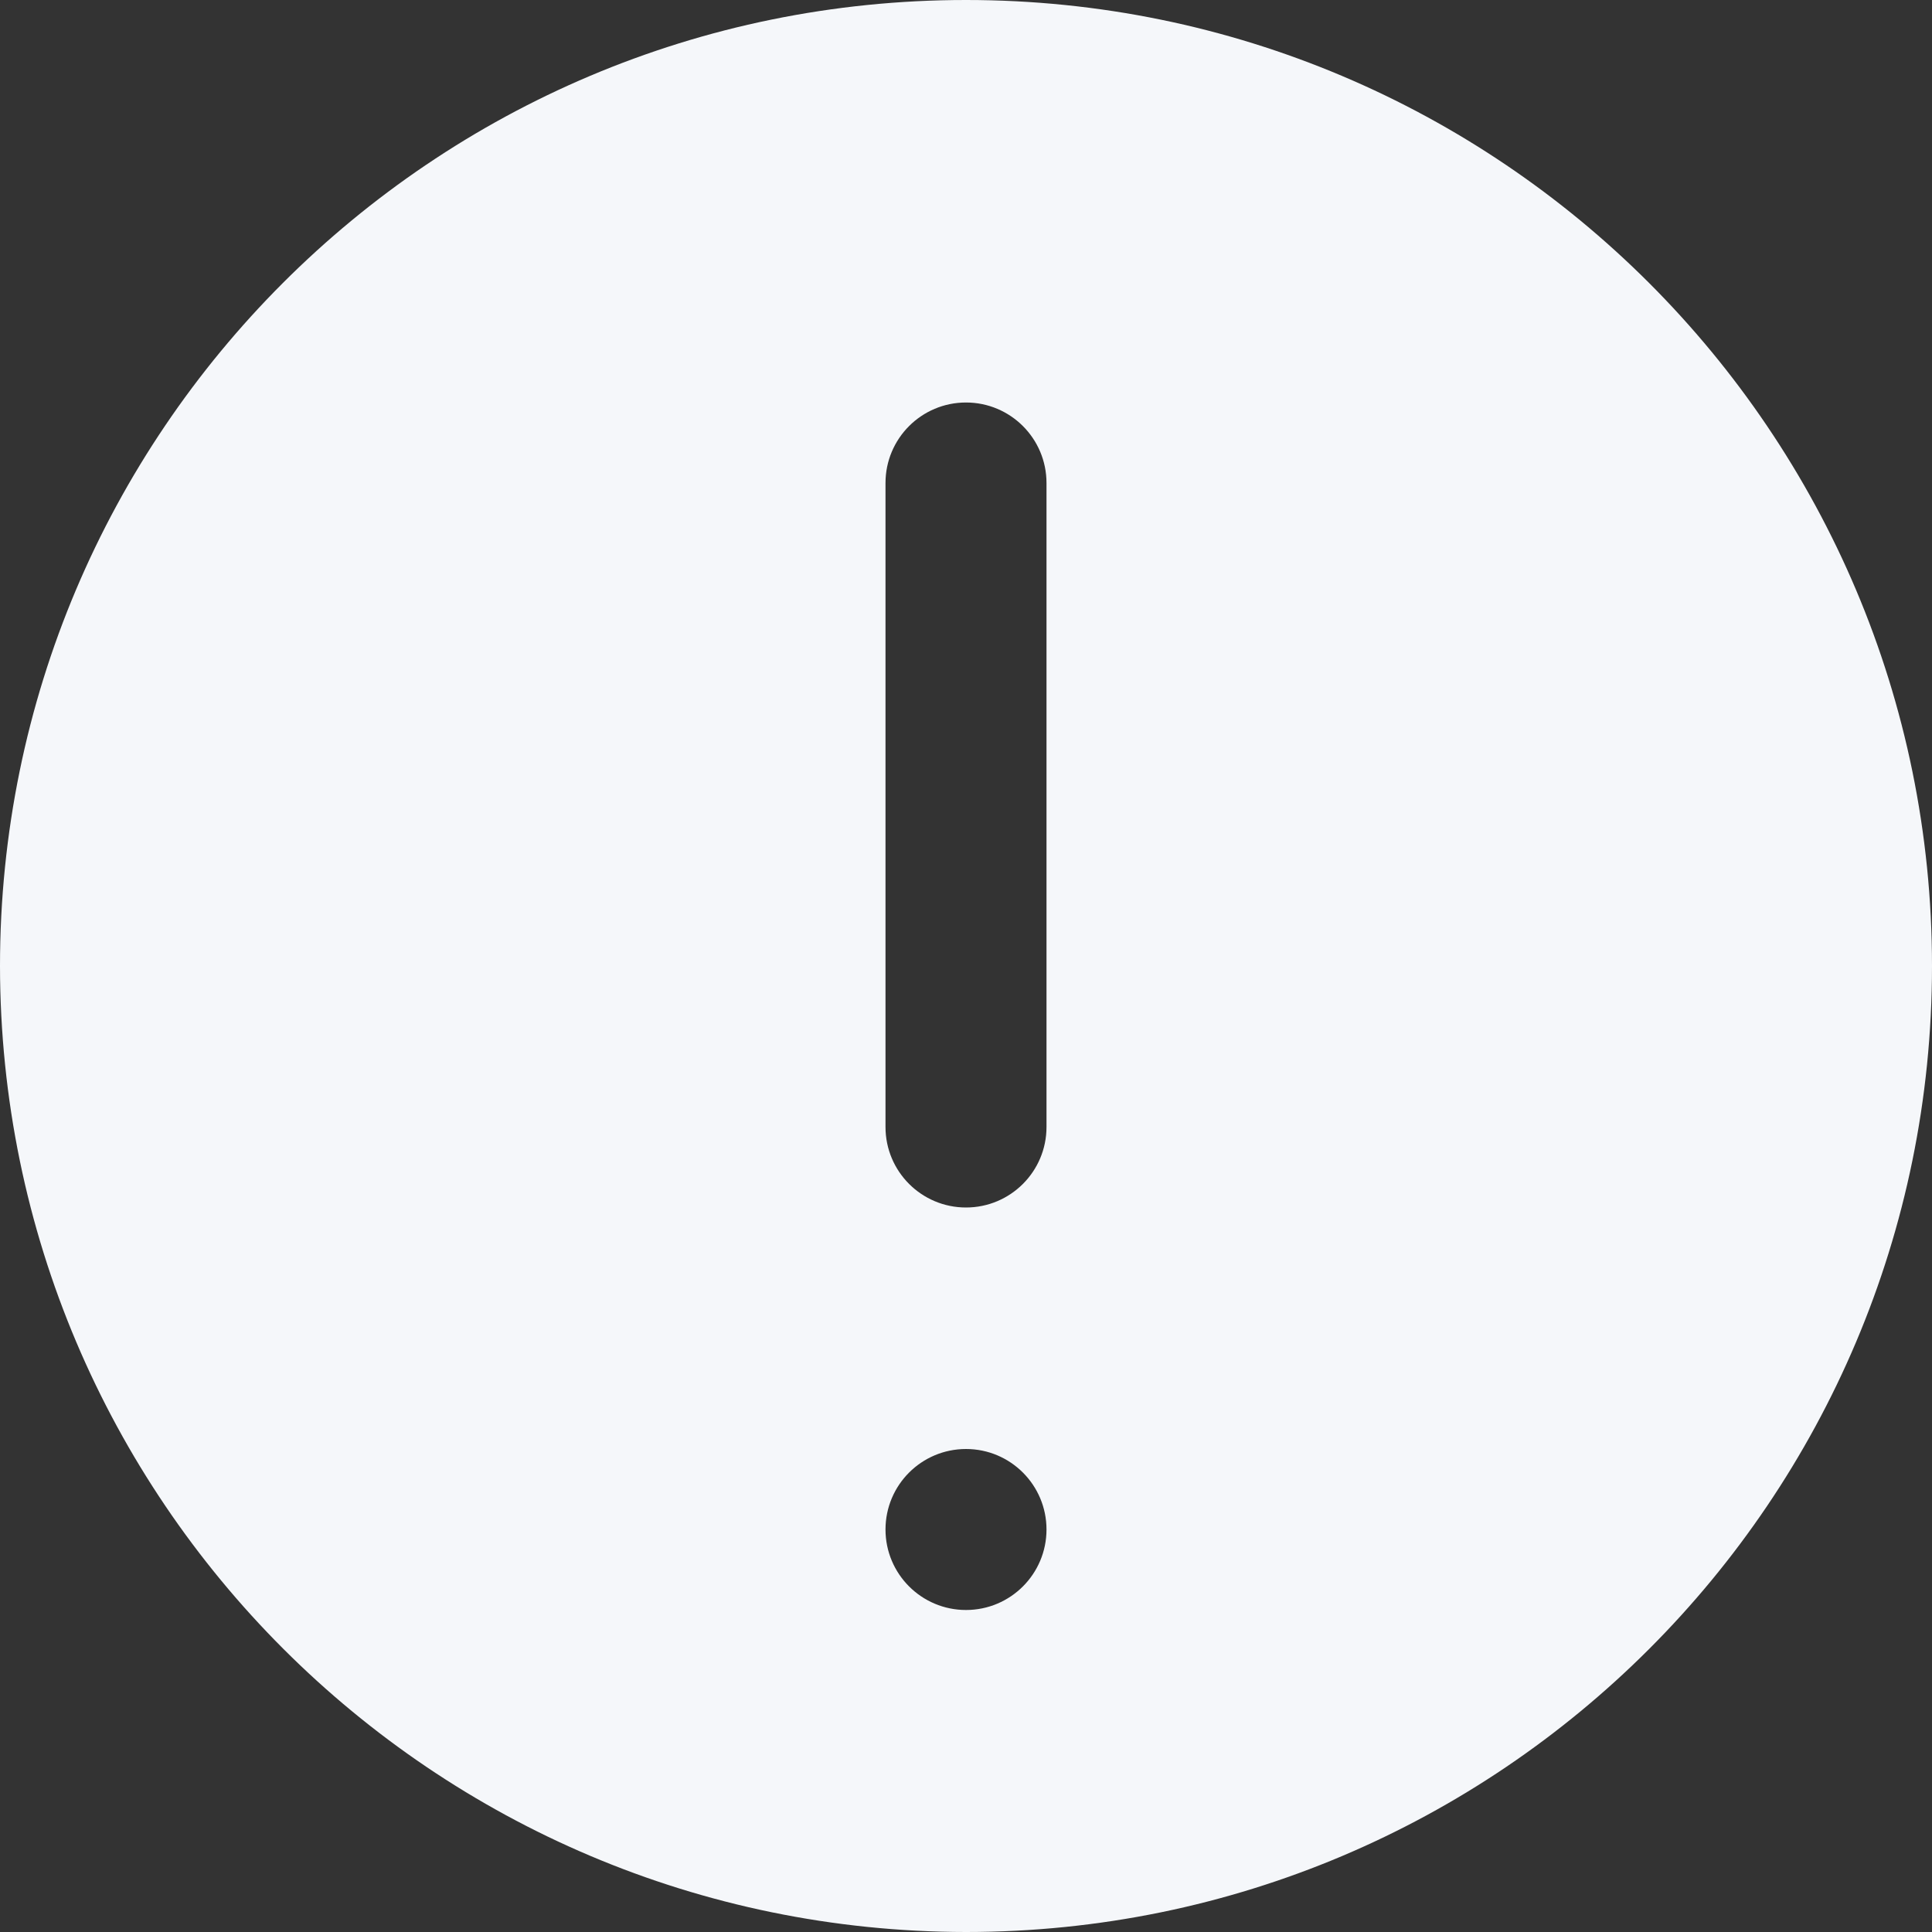 <svg width="512" height="512" viewBox="0 0 512 512" fill="none" xmlns="http://www.w3.org/2000/svg">
<rect x="0" y="0" width="512" height="512" fill="#333333" stroke="none"/>
<path d="M256 512C397.385 512 512 397.385 512 256C512 114.615 397.385 0 256 0C114.615 0 0 114.615 0 256C0.153 397.322 114.678 511.847 256 512ZM234.667 128C234.667 116.218 244.218 106.667 256 106.667C267.782 106.667 277.333 116.218 277.333 128V298.667C277.333 310.449 267.782 320 256 320C244.218 320 234.667 310.449 234.667 298.667V128ZM256 384C267.782 384 277.333 393.551 277.333 405.333C277.333 417.115 267.782 426.666 256 426.666C244.218 426.666 234.667 417.115 234.667 405.333C234.667 393.551 244.218 384 256 384Z" fill="#F5F7FA"/>
</svg>
